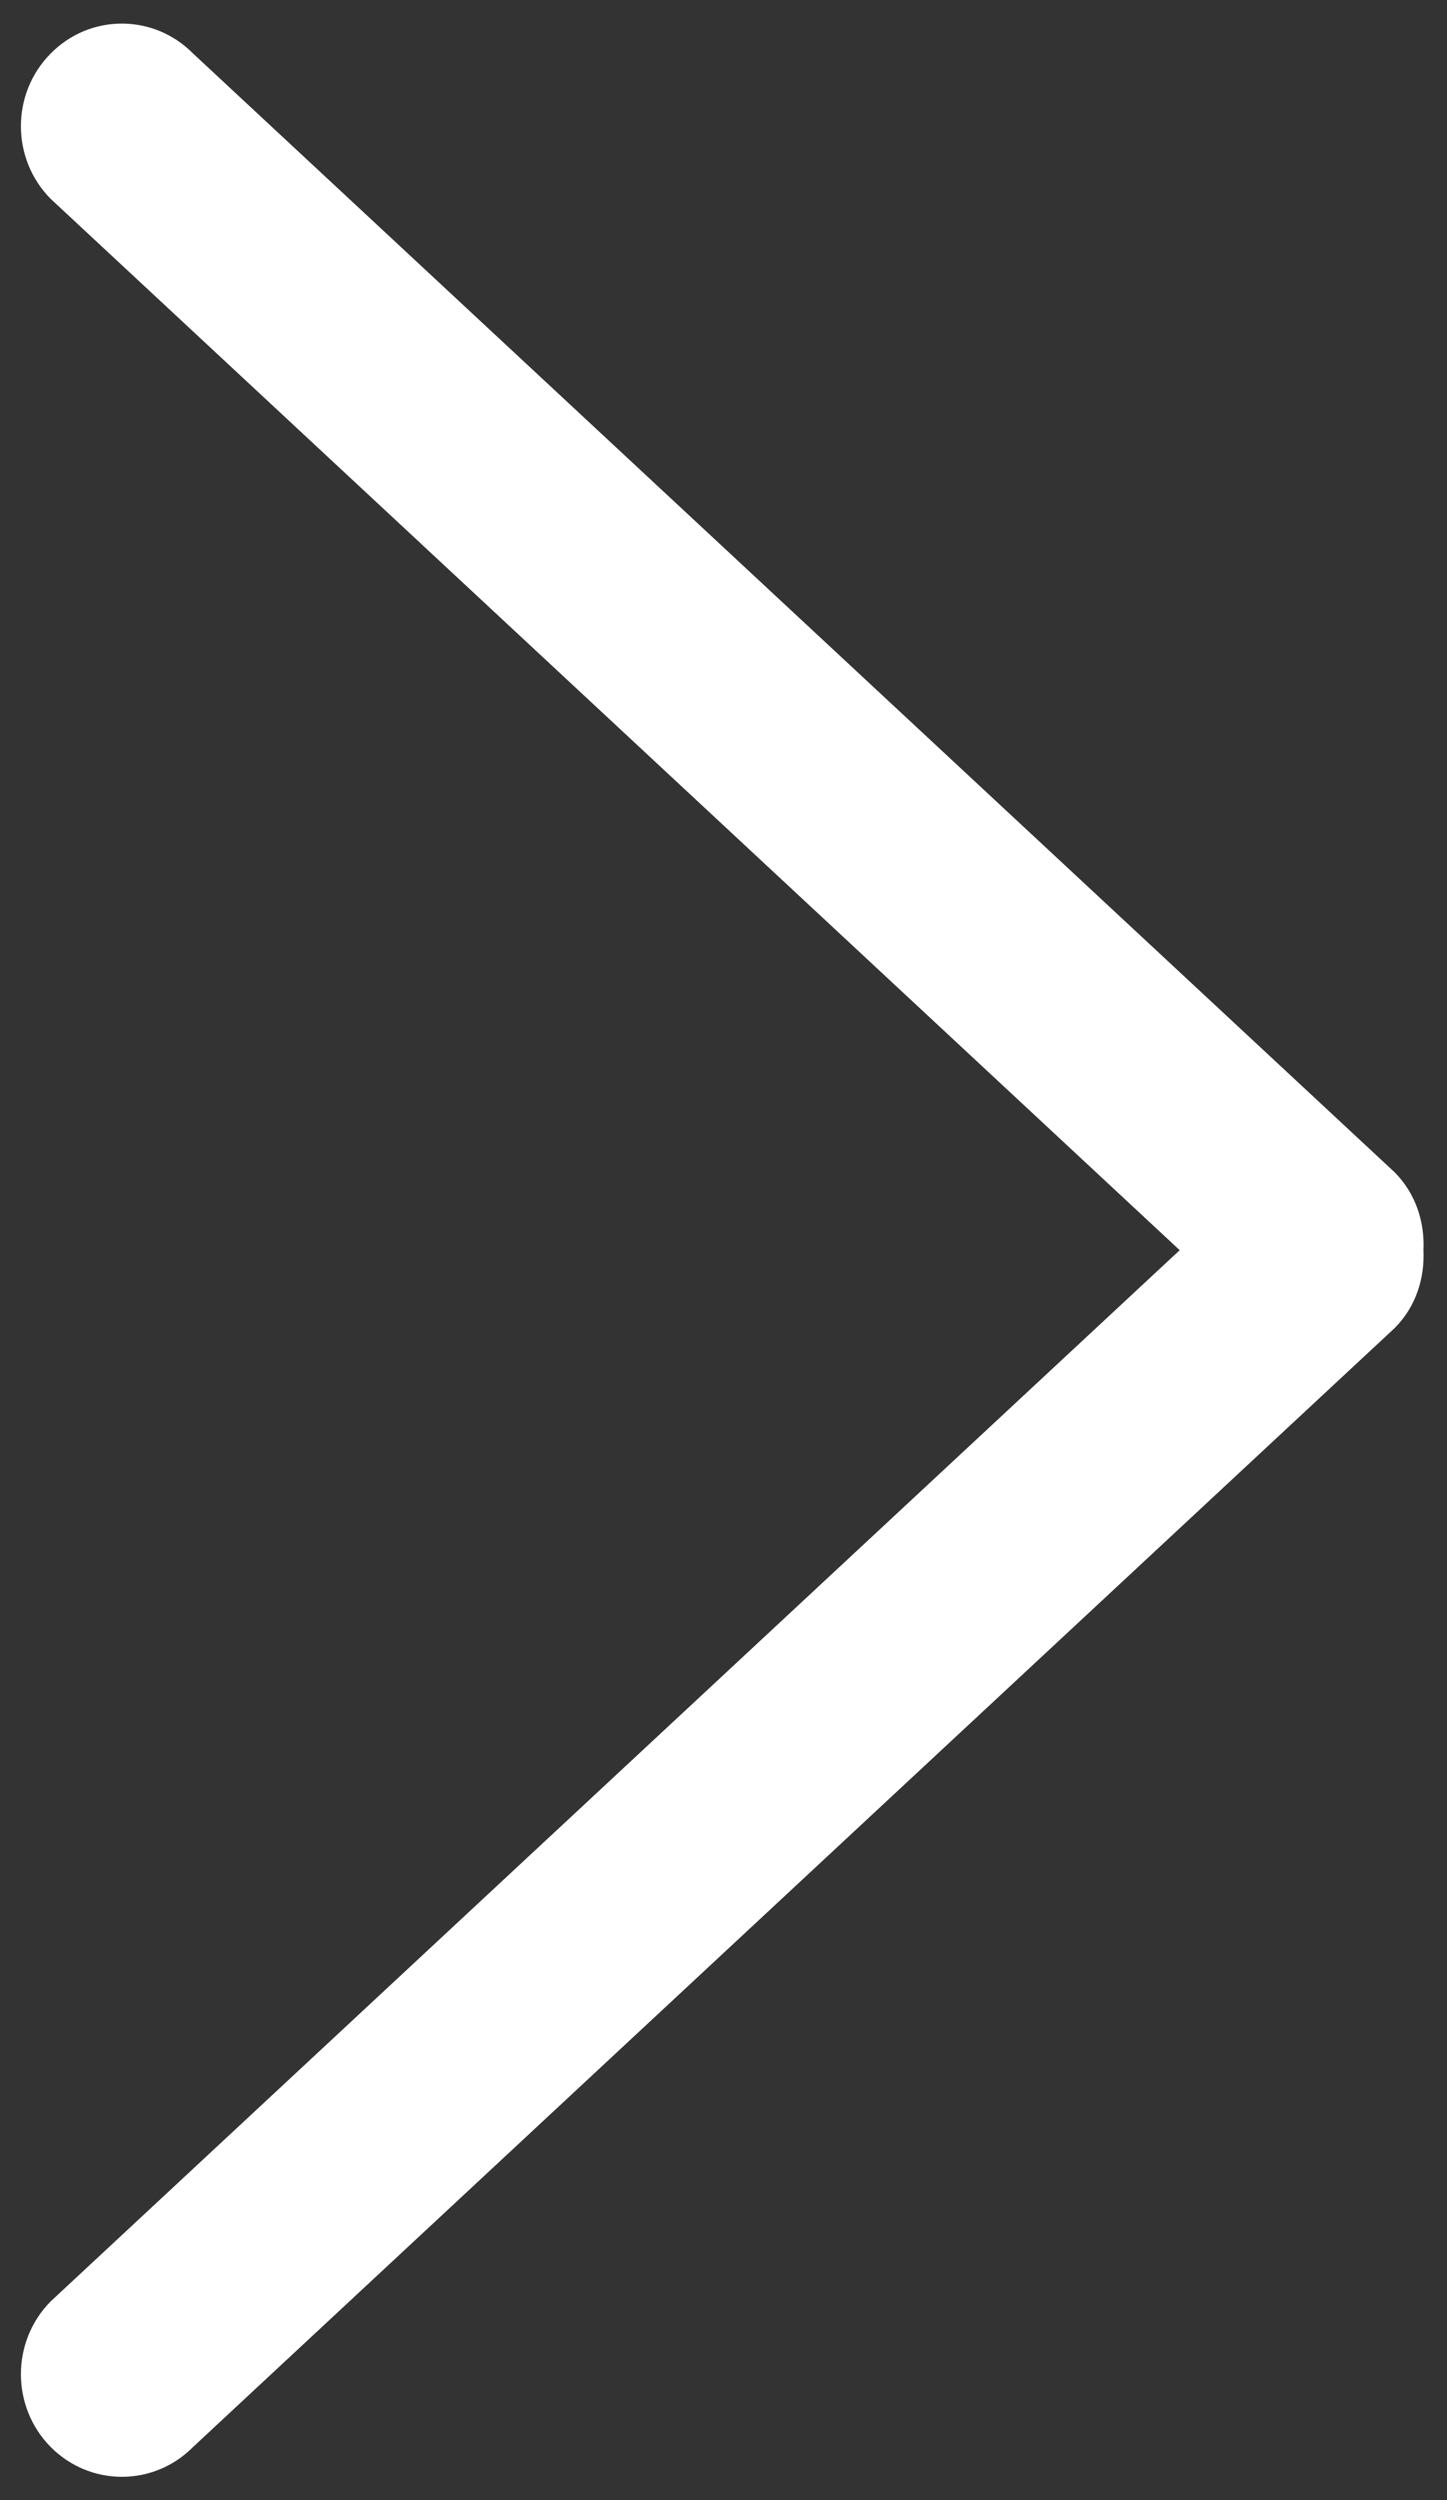 ﻿<?xml version="1.0" encoding="utf-8"?>
<svg version="1.1" xmlns:xlink="http://www.w3.org/1999/xlink" width="11px" height="19px" xmlns="http://www.w3.org/2000/svg">
  <rect width="100%" height="100%" fill="#333333" stroke="none"/>
  <g transform="matrix(1 0 0 1 -356 -40 )">
    <path d="M 0.384 0.408  C 0.683 0.103  1.169 0.103  1.469 0.408  L 10.603 8.91  C 10.764 9.073  10.831 9.289  10.821 9.501  C 10.831 9.714  10.764 9.93  10.603 10.092  L 1.469 18.595  C 1.169 18.899  0.684 18.899  0.384 18.595  C 0.084 18.29  0.084 17.796  0.384 17.491  L 8.968 9.501  L 0.384 1.51  C 0.084 1.206  0.084 0.712  0.384 0.408  Z " fill-rule="nonzero" fill="#ffffff" stroke="none" transform="matrix(1 0 0 1 356 40 )" />
  </g>
</svg>